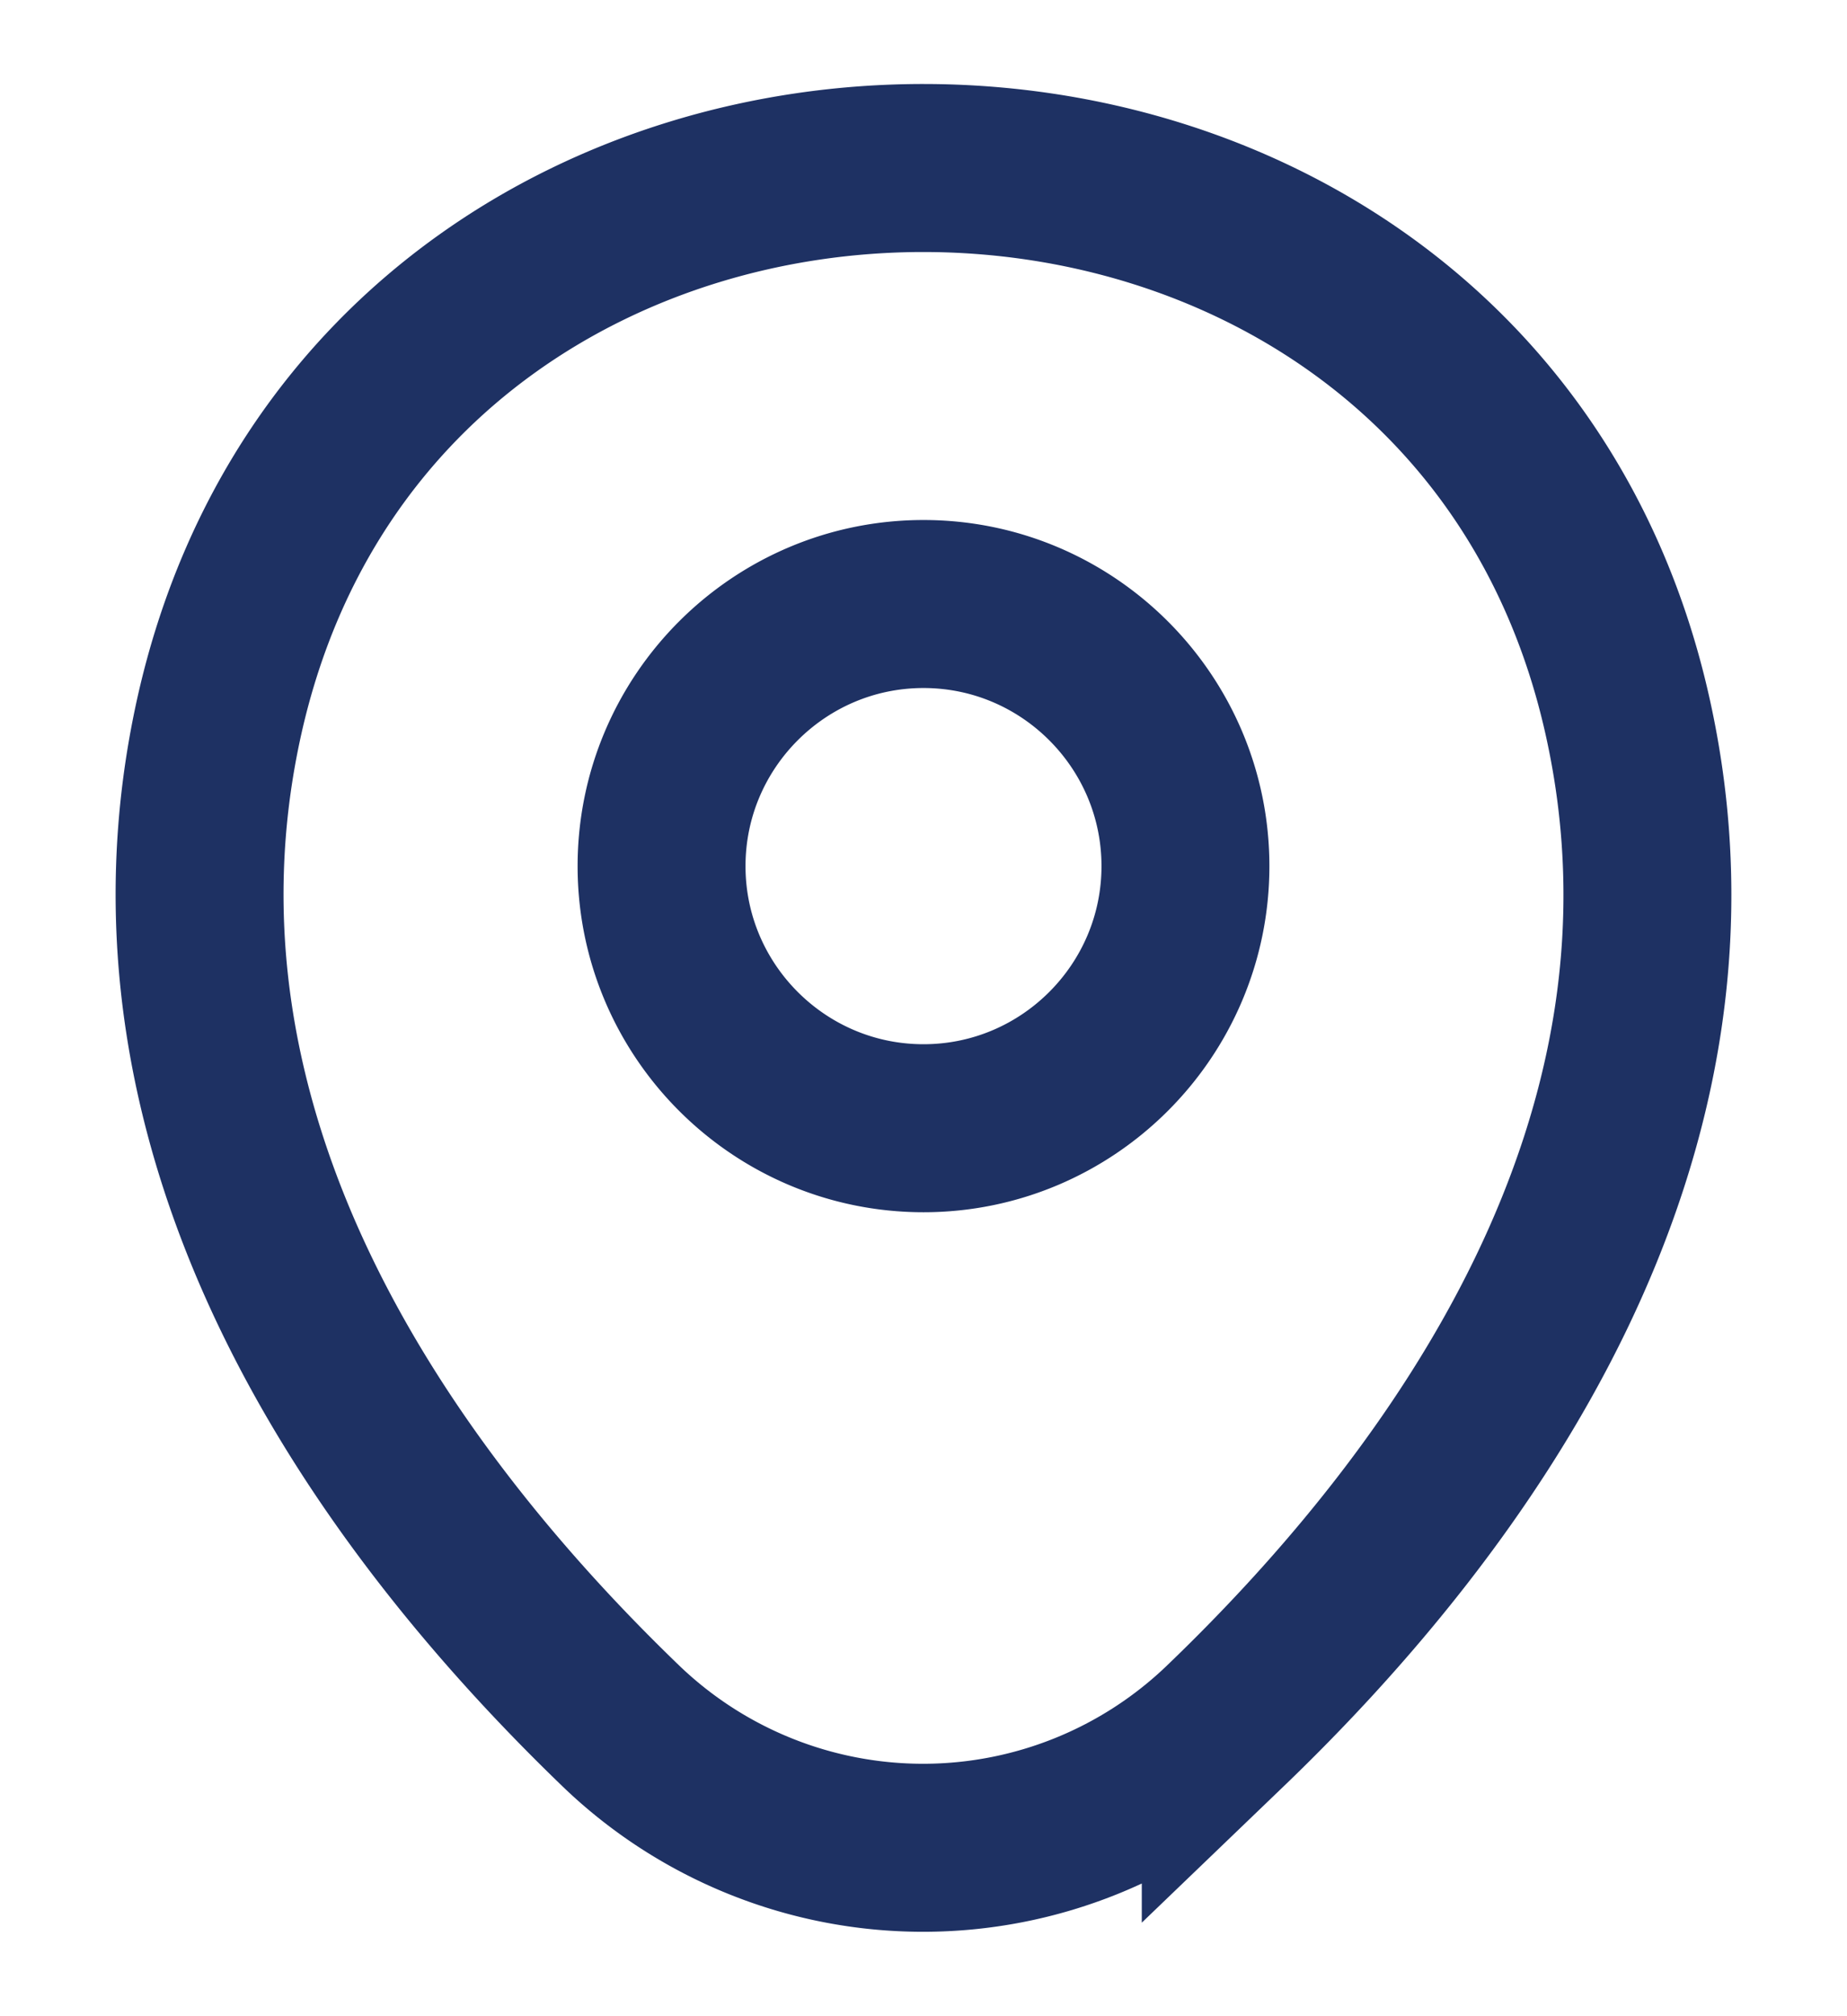 <svg version="1.2" baseProfile="tiny-ps" xmlns="http://www.w3.org/2000/svg" width="22" height="24"><style/><g id="Мероприятия - 1"><g id="Сгруппировать 39"><g id="vuesax/linear/location"><g id="location"><path id="Vector" d="M14.12 10.31c0 1.72-1.4 3.12-3.12 3.12-1.72 0-3.12-1.4-3.12-3.12 0-1.72 1.4-3.12 3.12-3.12 1.72 0 3.12 1.4 3.12 3.12zM2.62 8.49c1.97-8.66 14.8-8.65 16.76.01 1.15 5.08-2.01 9.38-4.78 12.04a5.193 5.193 0 01-7.21 0c-2.76-2.66-5.92-6.97-4.77-12.05z" fill="none" stroke="#1e3163" stroke-width="2"/></g></g></g></g></svg>